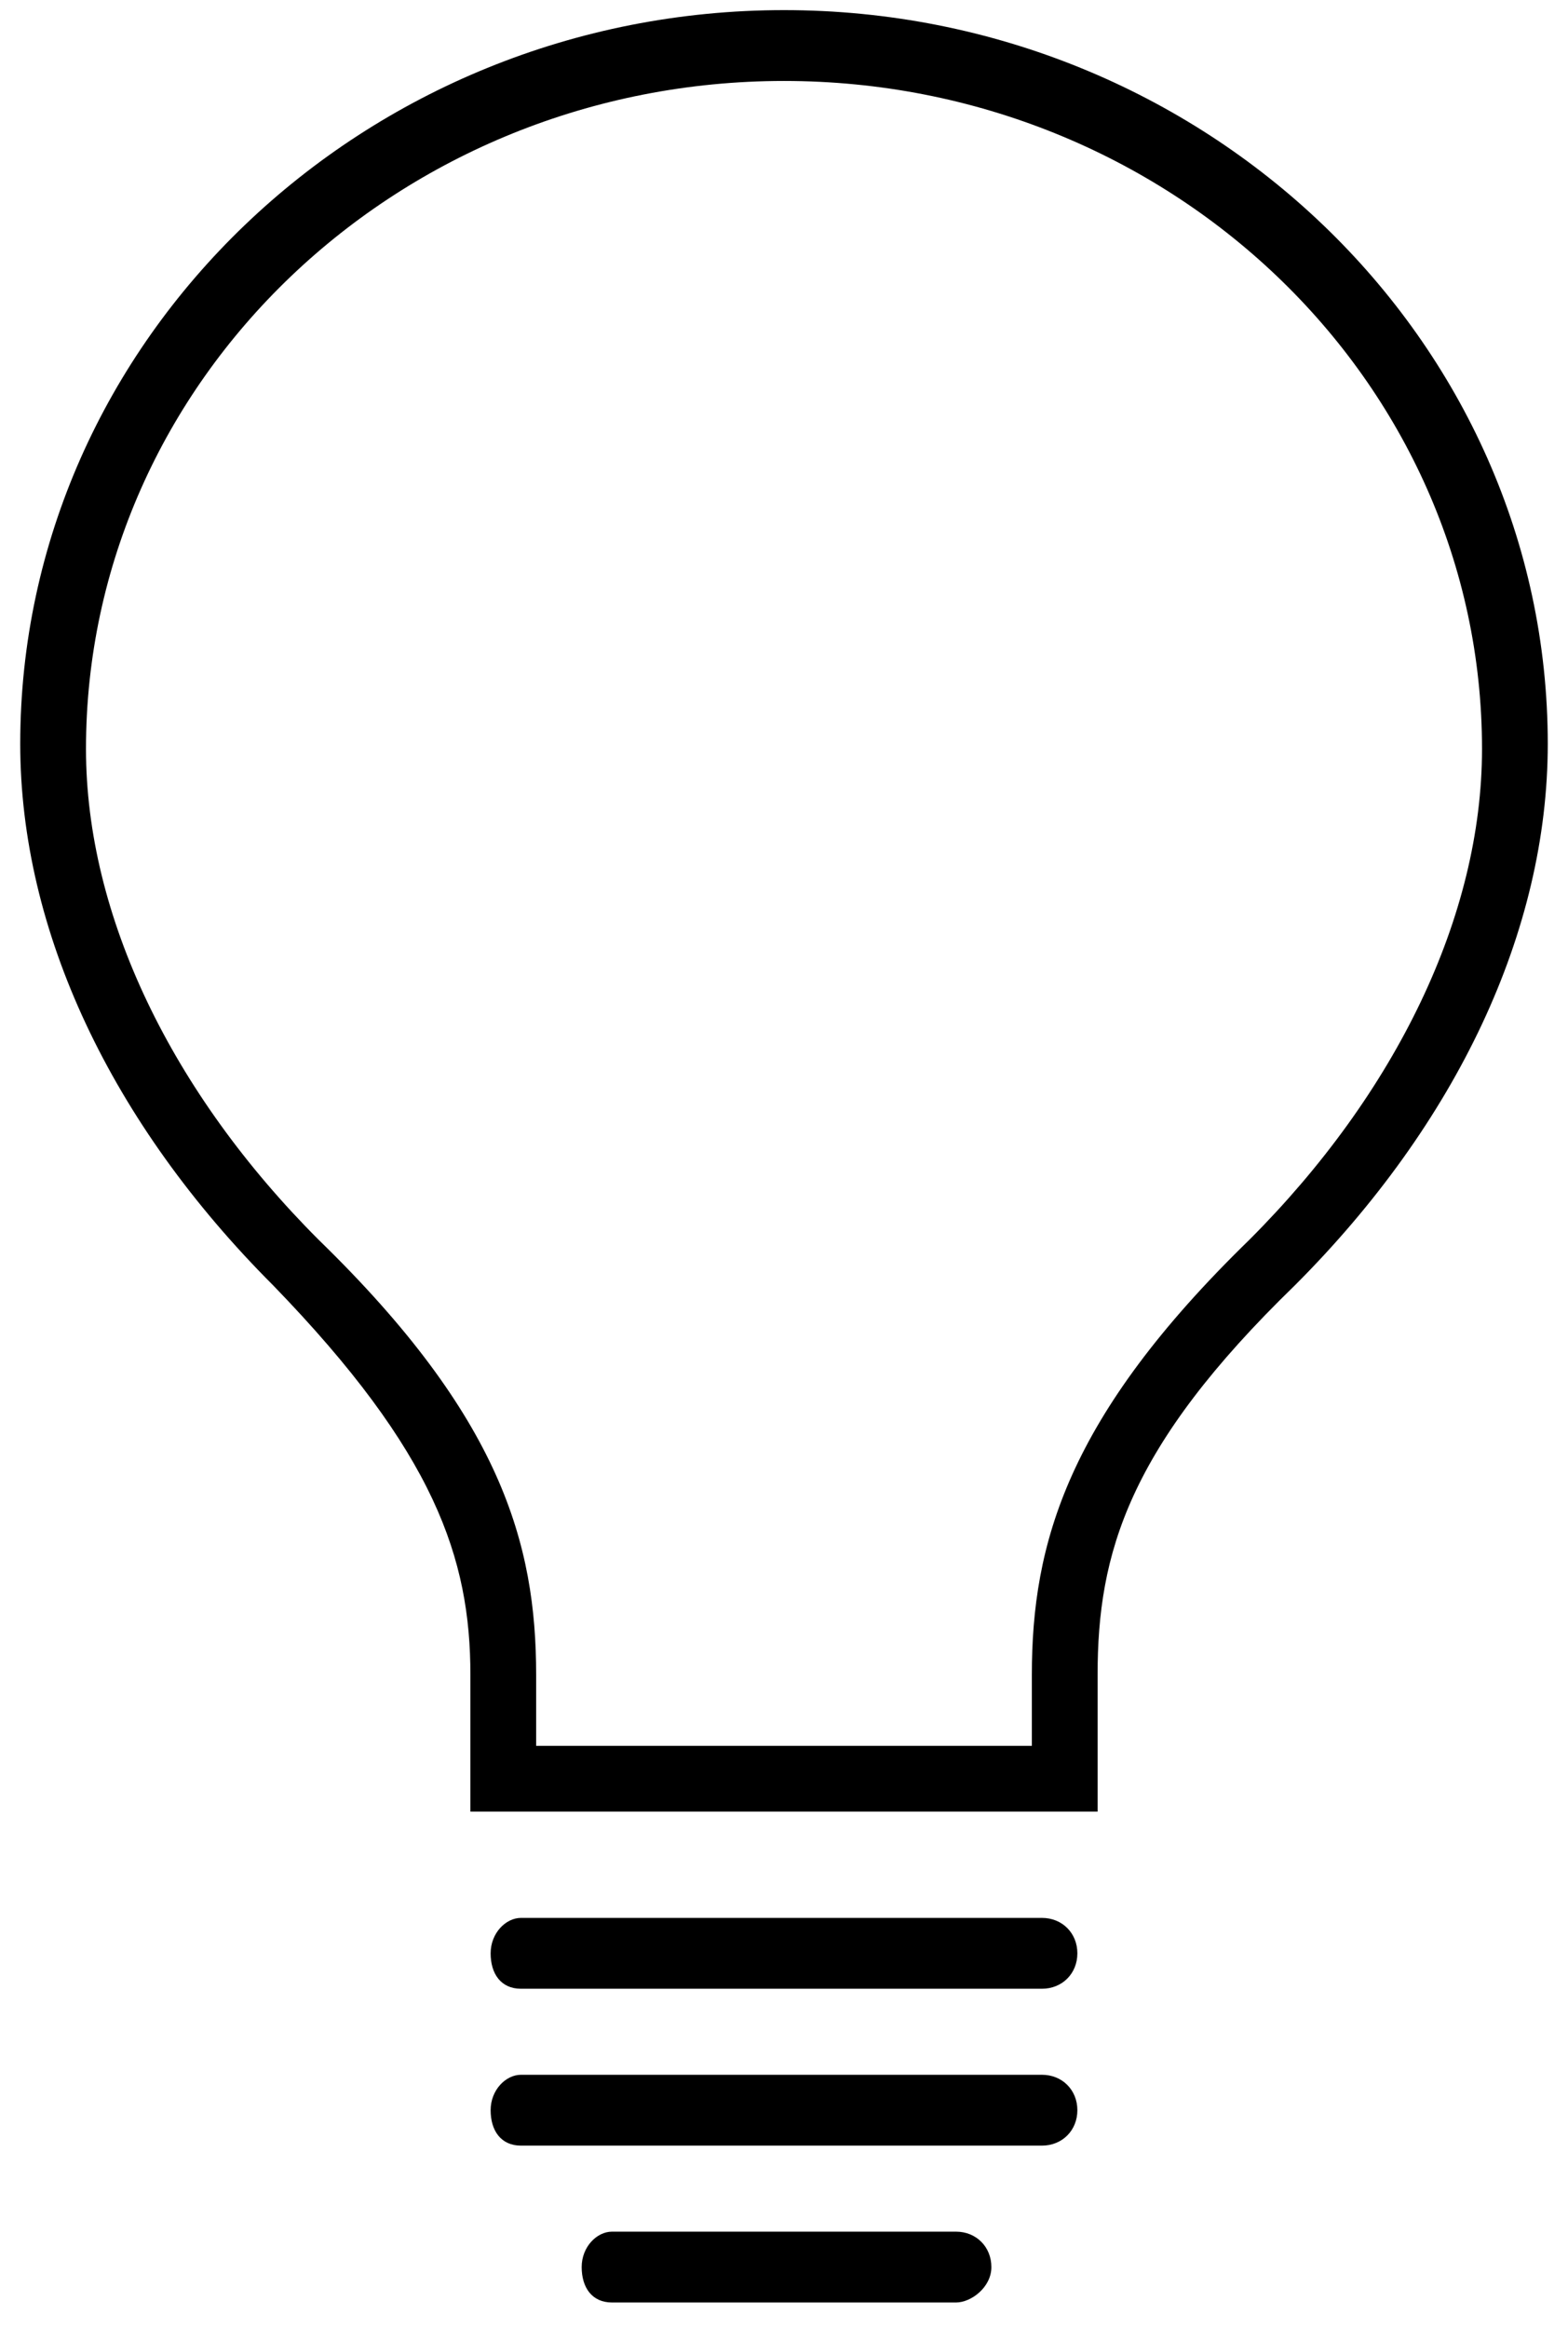 <svg width="31px" height="46px" viewBox="0 0 31 46" fill-rule="evenodd" version="1.1" xmlns="http://www.w3.org/2000/svg" xmlns:xlink="http://www.w3.org/1999/xlink">
  <path d="M18.9,45.5 L12.1,45.5 C11.7,45.5 11.5,45.2 11.5,44.8 C11.5,44.4 11.8,44.1 12.1,44.1 L18.9,44.1 C19.3,44.1 19.6,44.4 19.6,44.8 C19.6,45.2 19.2,45.5 18.9,45.5 L18.9,45.5 Z M20.6,42.4 L10.3,42.4 C9.9,42.4 9.7,42.1 9.7,41.7 C9.7,41.3 10,41 10.3,41 L20.6,41 C21,41 21.3,41.3 21.3,41.7 C21.3,42.1 21,42.4 20.6,42.4 L20.6,42.4 Z M20.6,39.3 L10.3,39.3 C9.9,39.3 9.7,39 9.7,38.6 C9.7,38.2 10,37.9 10.3,37.9 L20.6,37.9 C21,37.9 21.3,38.2 21.3,38.6 C21.3,39 21,39.3 20.6,39.3 L20.6,39.3 Z M21.7,35.8 L9.3,35.8 L9.3,33.1 C9.3,30.8 8.6,28.7 5.4,25.4 C2.2,22.2 0.4,18.4 0.4,14.7 C0.4,6.7 7.2,0.2 15.5,0.2 C23.8,0.2 30.6,6.7 30.6,14.7 C30.6,18.4 28.8,22.2 25.6,25.4 C22.3,28.6 21.7,30.7 21.7,33.1 L21.7,35.8 L21.7,35.8 Z M10.6,34.5 L20.4,34.5 L20.4,33.1 C20.4,30.5 21.1,28 24.7,24.5 C27.6,21.6 29.3,18.1 29.3,14.8 C29.3,7.5 23.1,1.6 15.5,1.6 C7.9,1.6 1.7,7.5 1.7,14.8 C1.7,18.1 3.4,21.6 6.3,24.5 C9.9,28 10.6,30.5 10.6,33.1 L10.6,34.5 L10.6,34.5 Z"></path>
</svg>
